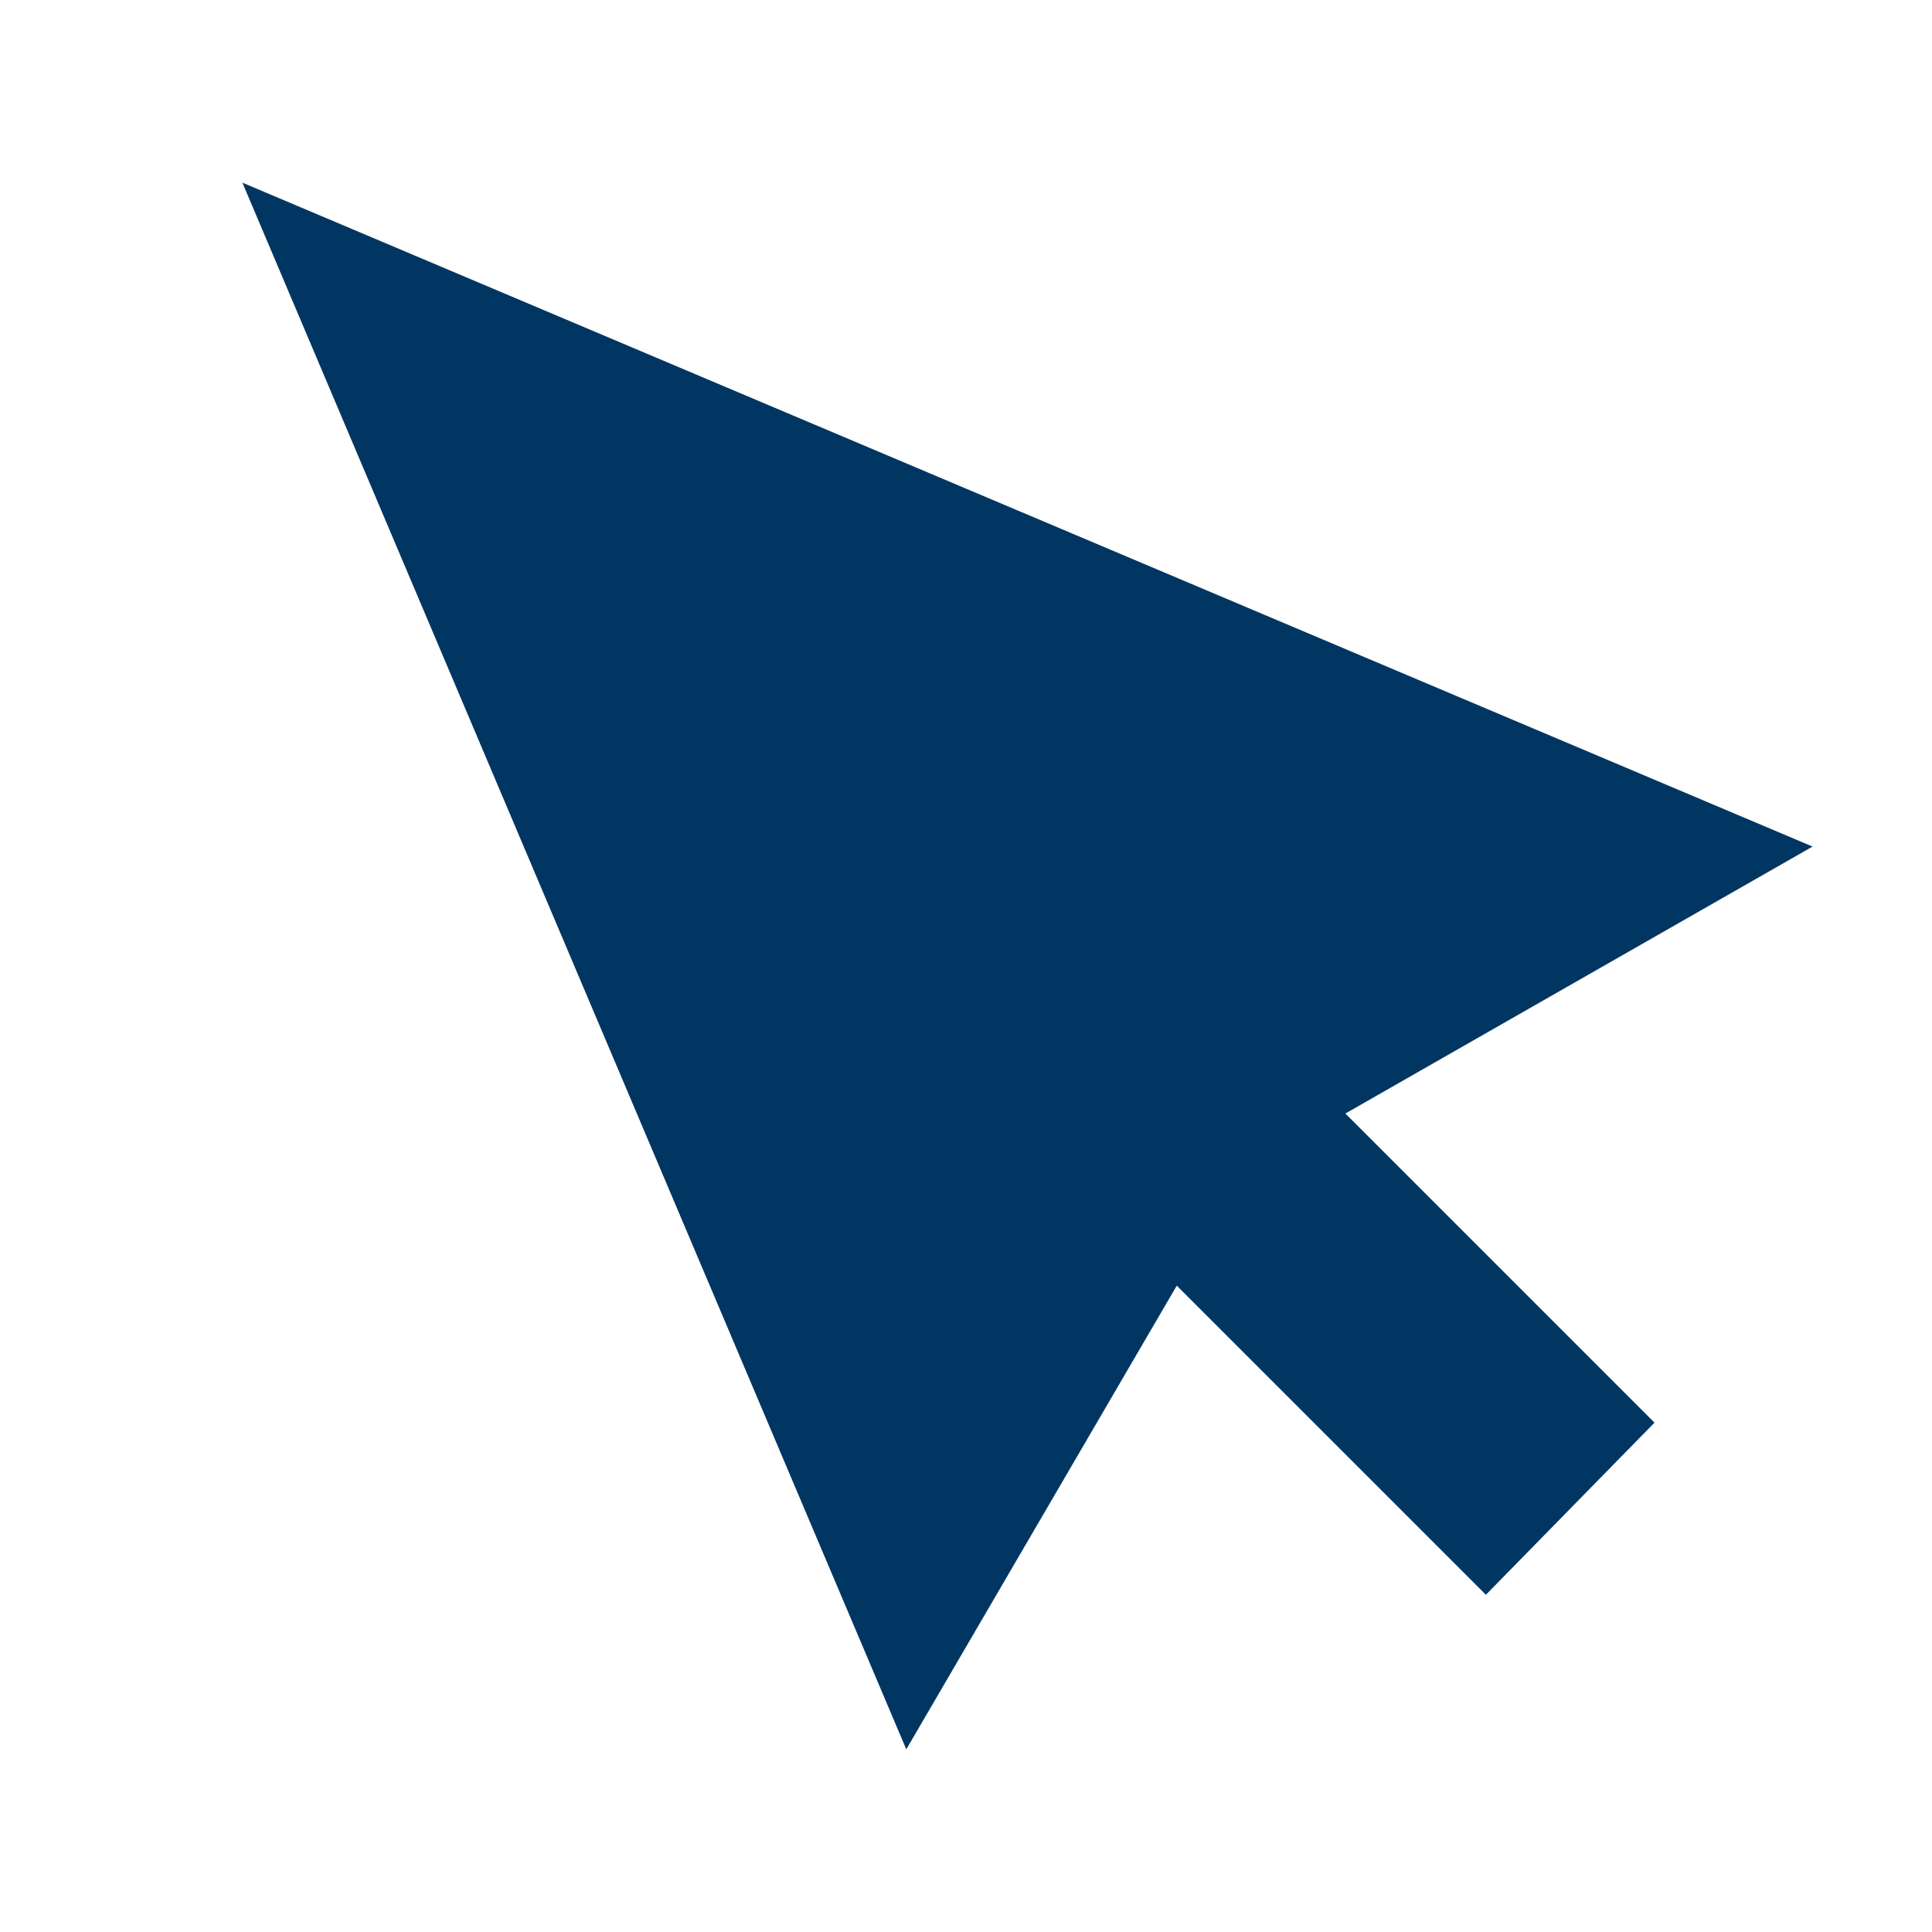 <svg version="1.2" xmlns="http://www.w3.org/2000/svg" viewBox="0 0 55 55" width="55" height="55">
	<title>image</title>
	<style>
		.s0 { fill: #023662 } 
	</style>
	<path id="Layer" class="s0" d="m38.3 31.7l8.8 8.8-4.8 4.9-8.8-8.8-7.7 13.2-18.9-44.6 44.7 18.9z"/>
</svg>